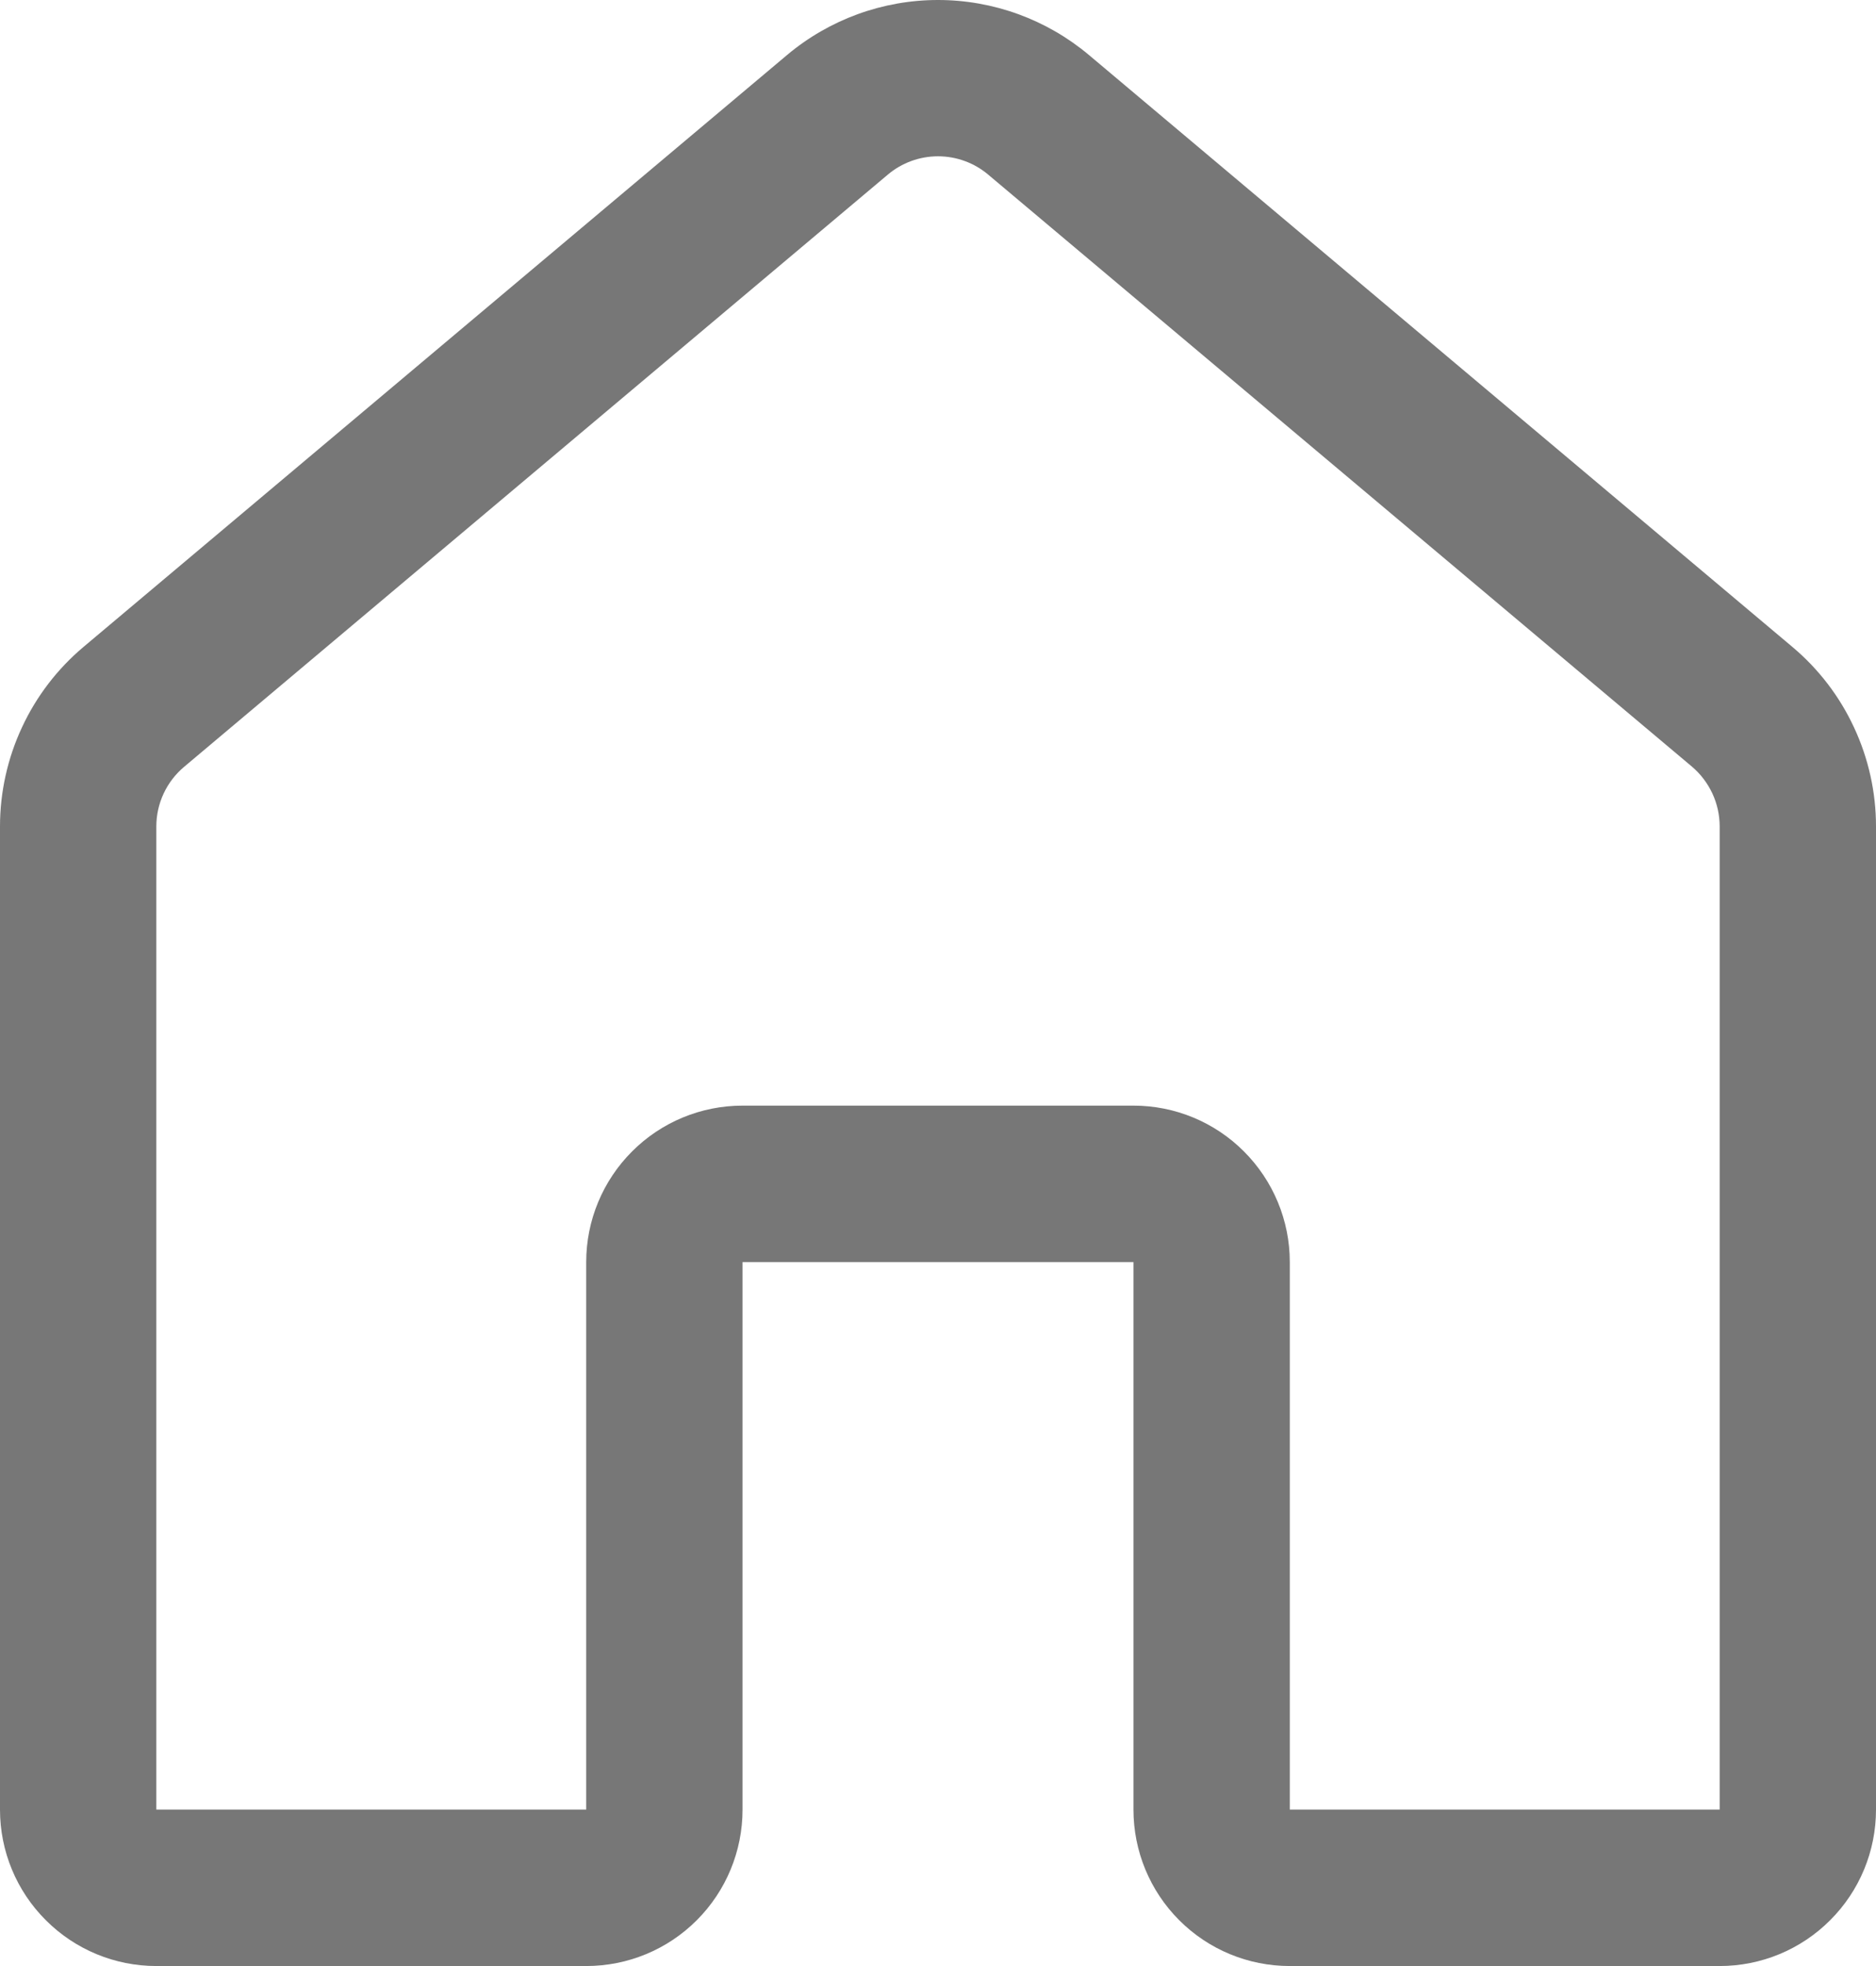 <svg width="21" height="22" viewBox="0 0 21 22" fill="none" xmlns="http://www.w3.org/2000/svg">
<path d="M8.811 0.615C9.284 0.218 9.882 0 10.5 0C11.118 0 11.716 0.218 12.189 0.615L20.064 7.239C20.357 7.485 20.593 7.793 20.754 8.14C20.916 8.487 21 8.865 21 9.248V20.25C21 20.714 20.816 21.159 20.487 21.487C20.159 21.816 19.714 22 19.25 22H14.438C13.973 22 13.528 21.816 13.2 21.487C12.872 21.159 12.688 20.714 12.688 20.25V14.123H8.312V20.25C8.312 20.714 8.128 21.159 7.8 21.487C7.472 21.816 7.027 22 6.562 22H1.75C1.286 22 0.841 21.816 0.513 21.487C0.184 21.159 0 20.714 0 20.25V9.248C9.68273e-05 8.865 0.084 8.486 0.246 8.139C0.407 7.792 0.643 7.484 0.936 7.238L8.811 0.615V0.615ZM11.063 1.955C10.906 1.822 10.706 1.749 10.5 1.749C10.294 1.749 10.094 1.822 9.937 1.955L2.062 8.58C1.964 8.662 1.886 8.764 1.832 8.879C1.778 8.995 1.75 9.12 1.75 9.248V20.249H6.562V14.122C6.562 13.658 6.747 13.213 7.075 12.885C7.403 12.556 7.848 12.372 8.312 12.372H12.688C13.152 12.372 13.597 12.556 13.925 12.885C14.253 13.213 14.438 13.658 14.438 14.122V20.249H19.25V9.248C19.25 9.12 19.222 8.994 19.168 8.878C19.114 8.763 19.036 8.66 18.939 8.578L11.063 1.955Z" fill="#777777"/>
</svg>

